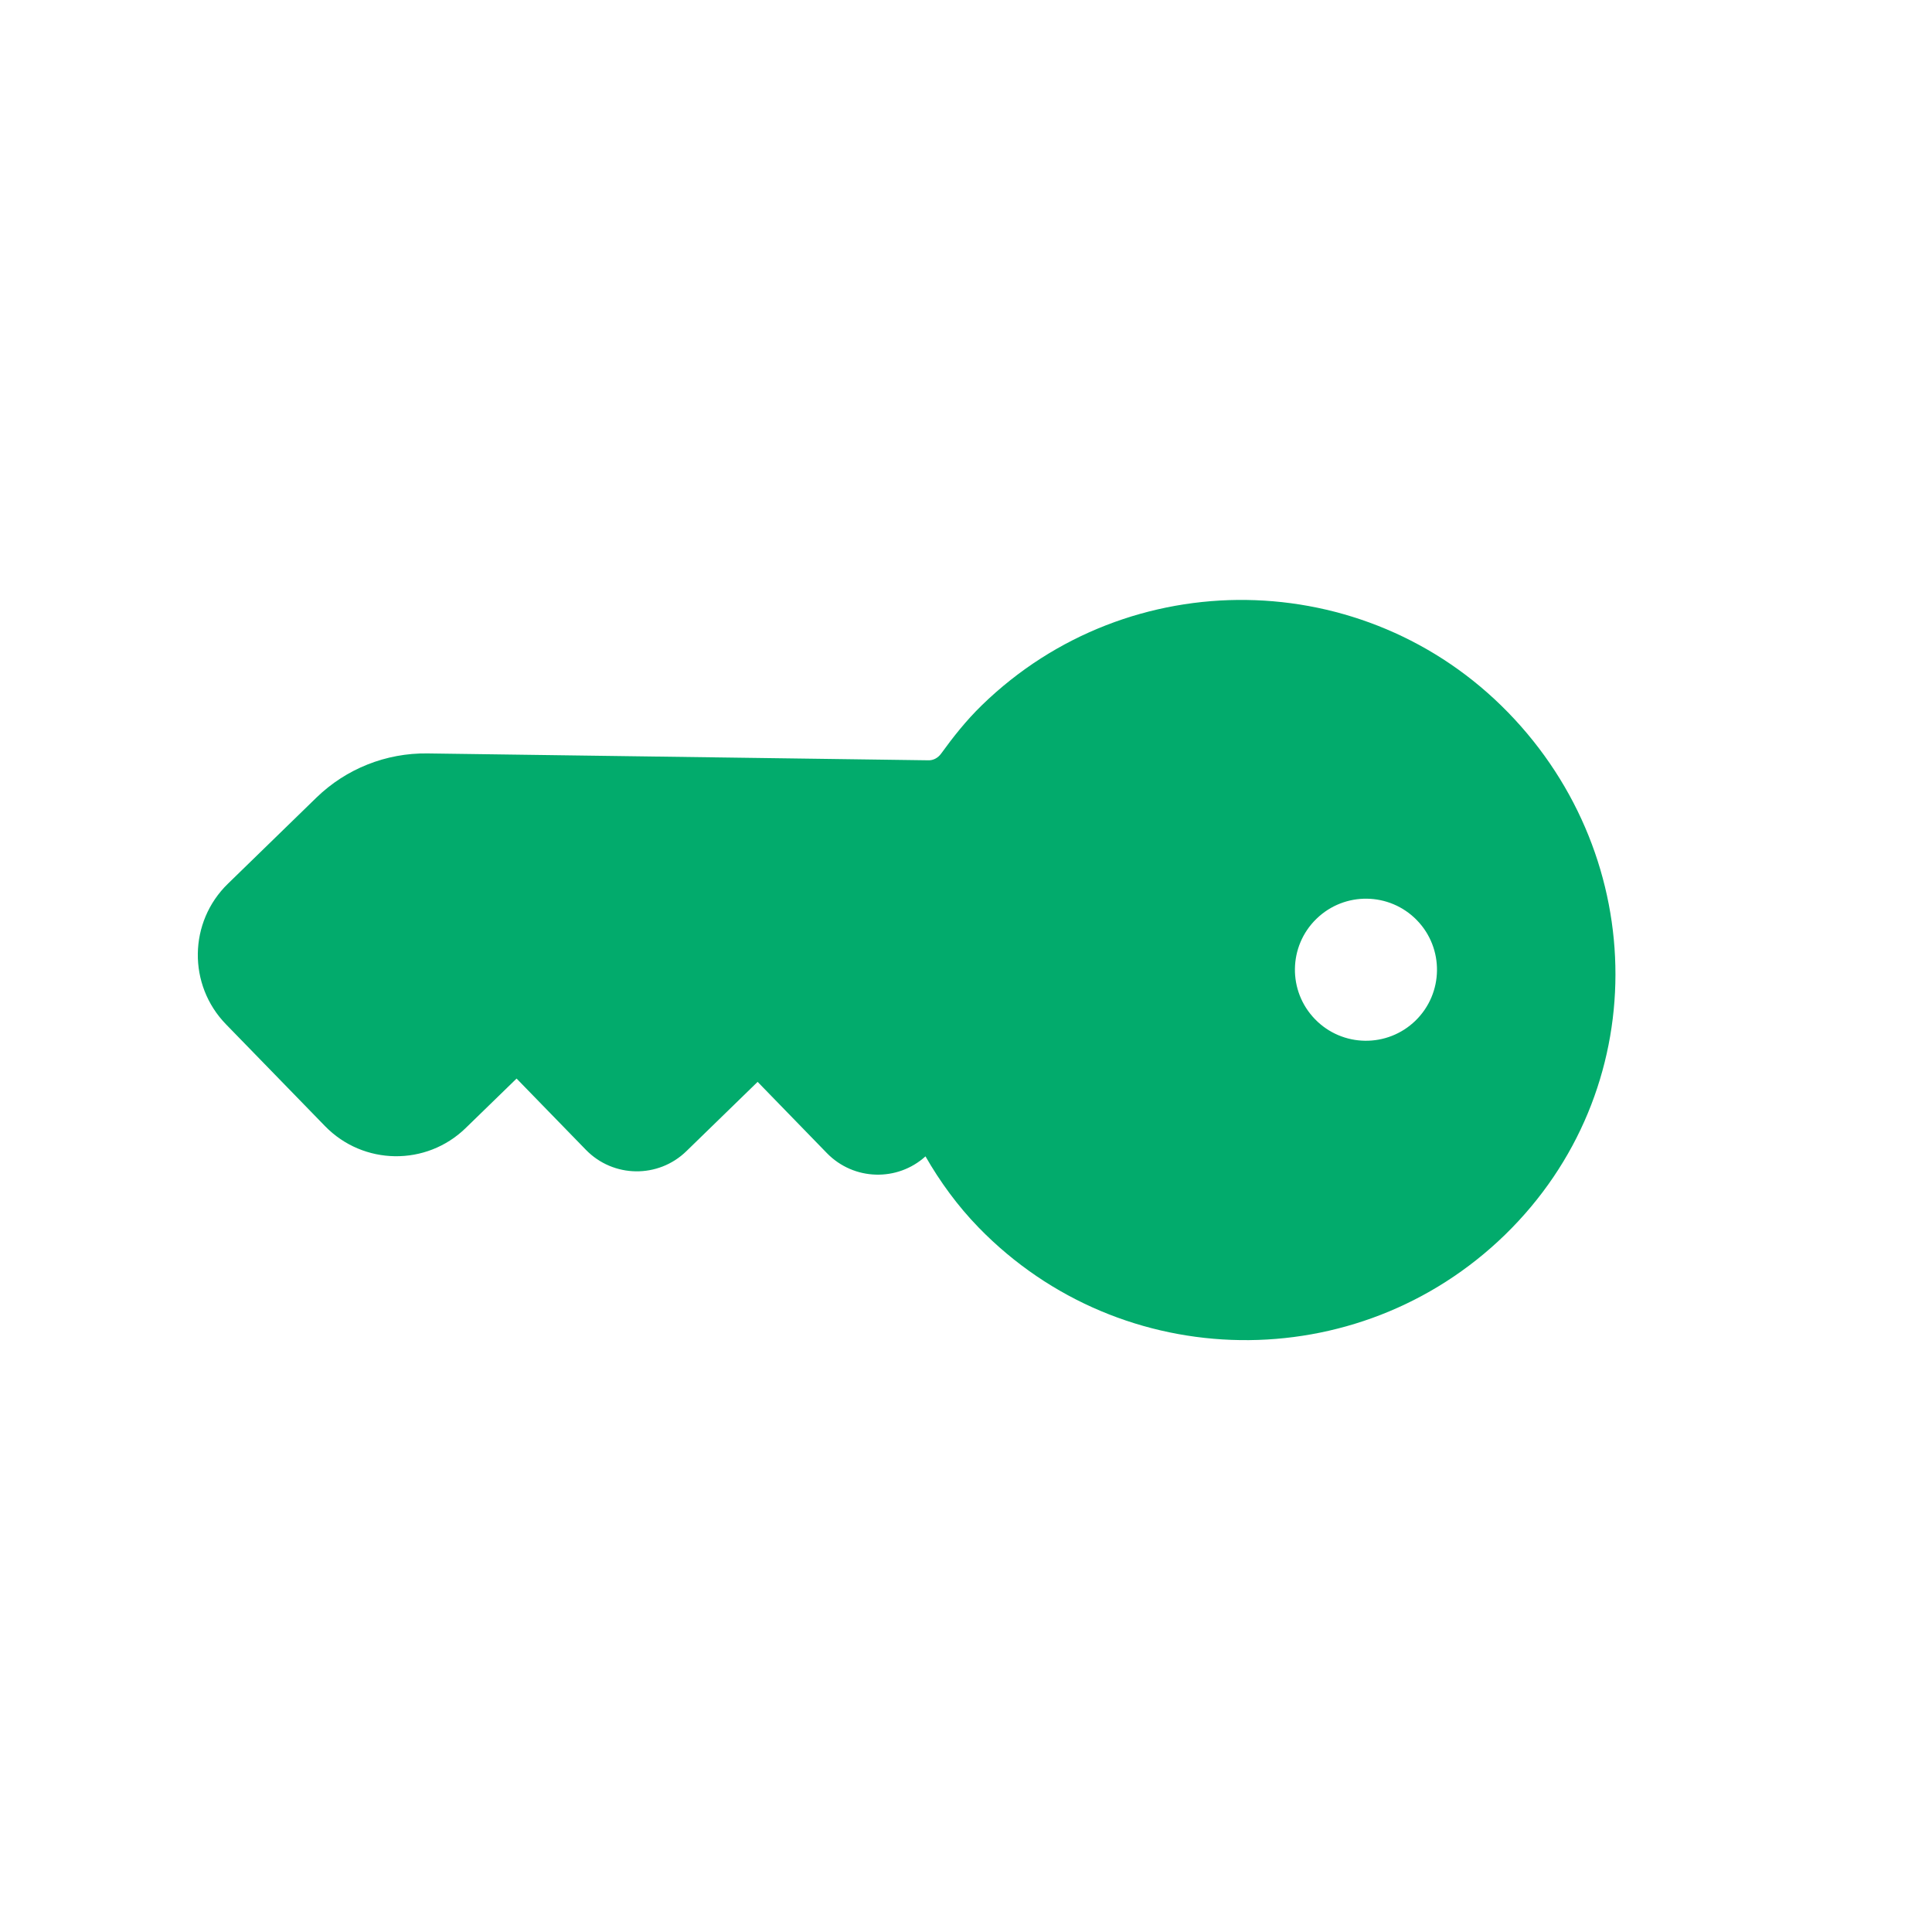 <svg width="34" height="34" viewBox="0 0 34 34" fill="none" xmlns="http://www.w3.org/2000/svg">
<g clip-path="url(#clip0_1656_167)">
<path d="M17.279 12.411C19.869 9.891 24.021 9.948 26.541 12.539C29.049 15.117 29.087 19.199 26.485 21.731C23.894 24.251 19.743 24.194 17.223 21.603C16.853 21.223 16.542 20.795 16.287 20.35C15.791 20.799 15.024 20.777 14.553 20.294L13.333 19.039L12.079 20.259C11.584 20.741 10.793 20.73 10.311 20.235L9.091 18.981L8.195 19.852C7.502 20.526 6.394 20.511 5.72 19.818L3.977 18.026C3.303 17.333 3.318 16.225 4.011 15.552L5.568 14.037C6.091 13.529 6.794 13.249 7.523 13.259L16.341 13.38C16.418 13.382 16.504 13.344 16.564 13.26C16.769 12.977 17.001 12.681 17.279 12.411ZM24.91 17.962C25.405 17.48 25.416 16.689 24.935 16.194C24.453 15.699 23.662 15.688 23.167 16.17C22.672 16.651 22.661 17.442 23.143 17.937C23.624 18.432 24.415 18.443 24.91 17.962Z" fill="#02AB6C"/>
</g>
<defs>
<clipPath id="clip0_1656_167">
<rect width="24" height="24" fill="white" transform="translate(17.203) rotate(45.791)"/>
</clipPath>
</defs>
</svg>
